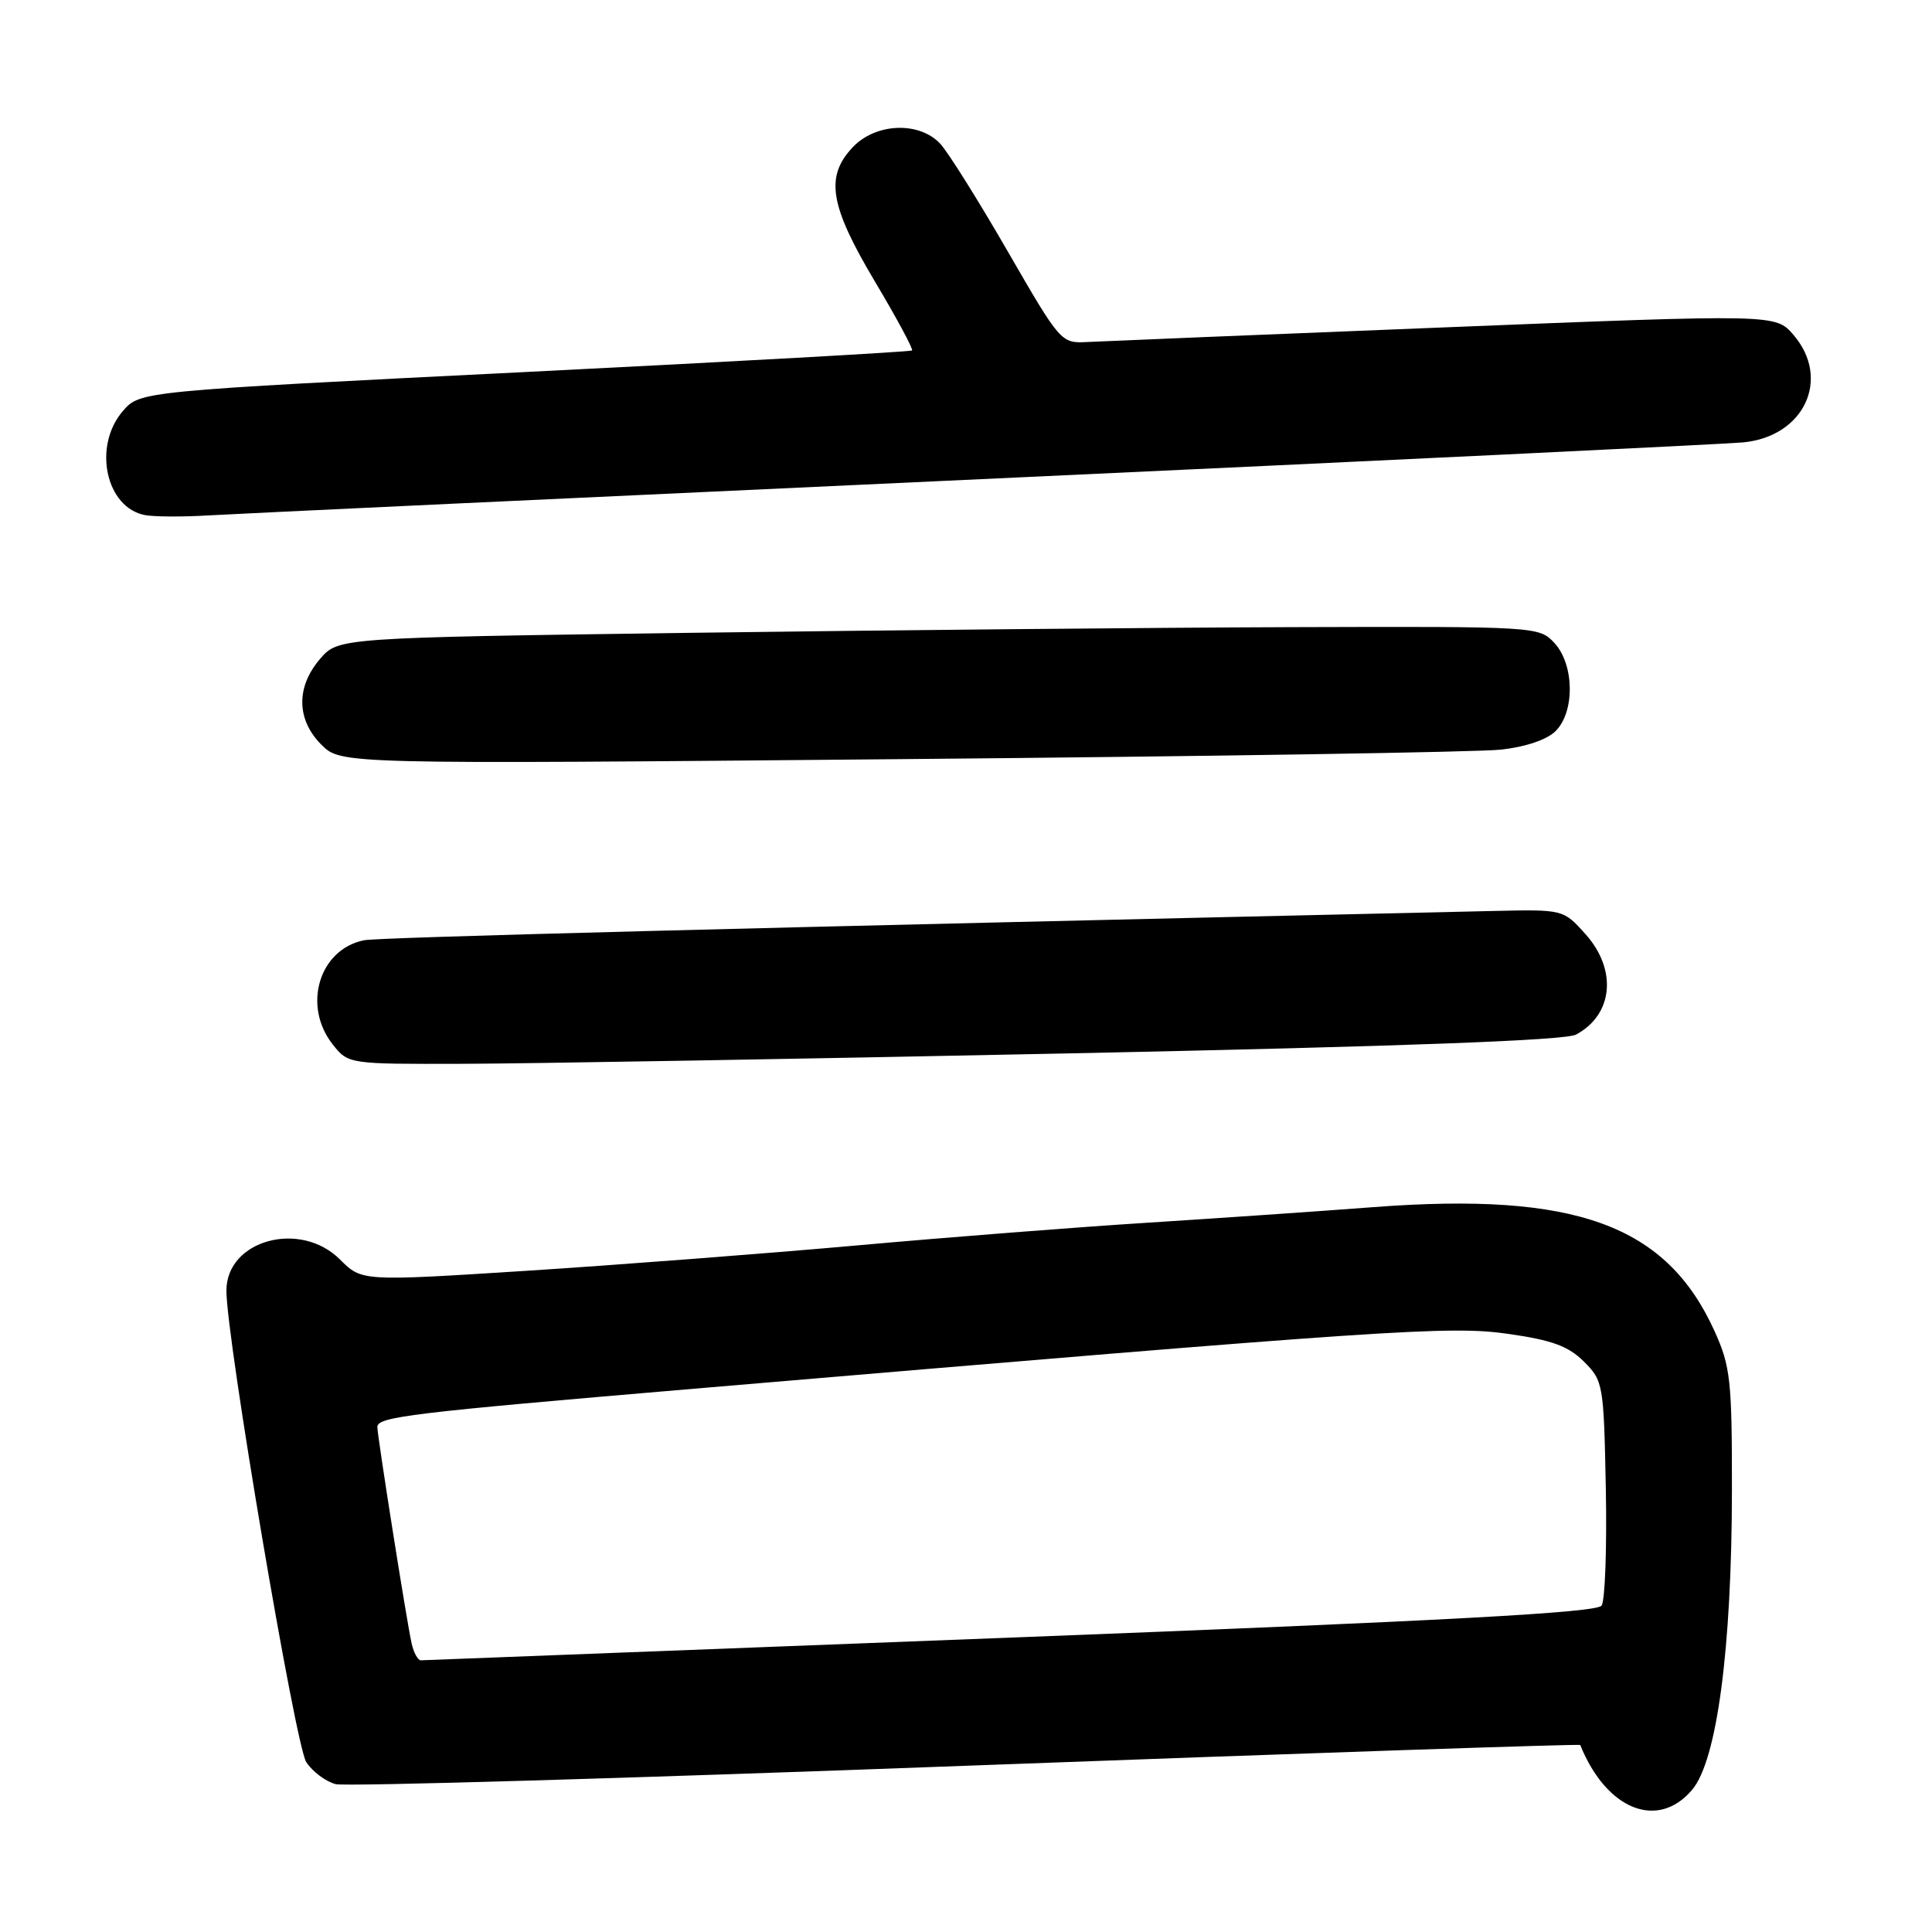 <?xml version="1.0" encoding="UTF-8" standalone="no"?>
<!DOCTYPE svg PUBLIC "-//W3C//DTD SVG 1.1//EN" "http://www.w3.org/Graphics/SVG/1.1/DTD/svg11.dtd" >
<svg xmlns="http://www.w3.org/2000/svg" xmlns:xlink="http://www.w3.org/1999/xlink" version="1.1" viewBox="0 0 256 256">
 <g >
 <path fill="currentColor"
d=" M 224.23 237.14 C 227.51 233.24 229.47 218.45 229.49 197.50 C 229.50 182.91 229.30 181.05 227.19 176.39 C 220.80 162.29 208.79 157.92 182.00 159.95 C 174.57 160.52 161.07 161.44 152.00 162.02 C 142.93 162.59 125.60 163.94 113.50 165.03 C 101.40 166.11 81.70 167.62 69.72 168.39 C 47.94 169.78 47.94 169.78 45.05 166.89 C 39.78 161.63 30.00 164.31 30.00 171.02 C 30.00 177.36 39.14 231.28 40.58 233.49 C 41.42 234.76 43.18 236.08 44.49 236.41 C 45.79 236.74 83.41 235.64 128.07 233.97 C 172.73 232.31 209.33 231.07 209.39 231.22 C 212.86 239.82 219.68 242.54 224.23 237.14 Z  M 141.60 139.58 C 185.85 138.66 207.39 137.86 208.83 137.09 C 213.76 134.45 214.32 128.50 210.08 123.77 C 207.15 120.50 207.15 120.50 197.83 120.71 C 96.81 123.00 50.07 124.21 48.22 124.59 C 42.29 125.80 40.05 133.25 44.07 138.37 C 46.15 141.00 46.15 141.00 61.32 140.96 C 69.67 140.94 105.80 140.32 141.60 139.58 Z  M 198.88 99.33 C 202.16 98.97 204.99 98.01 206.13 96.87 C 208.70 94.30 208.61 88.04 205.96 85.19 C 203.94 83.02 203.64 83.00 171.21 83.10 C 153.22 83.16 117.42 83.50 91.66 83.85 C 44.83 84.50 44.83 84.50 42.41 87.31 C 39.21 91.03 39.27 95.36 42.59 98.68 C 45.17 101.26 45.17 101.26 119.34 100.59 C 160.13 100.23 195.92 99.66 198.88 99.33 Z  M 130.00 63.49 C 183.08 61.04 228.51 58.85 230.97 58.62 C 239.07 57.85 242.65 50.19 237.64 44.37 C 235.28 41.62 235.28 41.62 191.39 43.38 C 167.25 44.34 145.94 45.22 144.03 45.32 C 140.60 45.50 140.49 45.36 133.53 33.31 C 129.66 26.60 125.64 20.19 124.60 19.06 C 121.81 16.05 116.02 16.28 112.97 19.53 C 109.31 23.43 109.94 27.24 115.94 37.32 C 118.83 42.17 121.04 46.28 120.85 46.44 C 120.66 46.61 97.56 47.90 69.52 49.30 C 18.53 51.84 18.53 51.84 16.27 54.48 C 12.26 59.14 14.03 67.33 19.26 68.26 C 20.49 68.48 24.20 68.50 27.50 68.30 C 30.80 68.10 76.92 65.94 130.00 63.49 Z  M 54.54 217.75 C 53.90 214.92 50.00 190.26 50.00 189.09 C 50.00 187.73 54.20 187.22 92.00 184.01 C 184.58 176.15 192.14 175.64 199.88 176.75 C 205.65 177.57 207.82 178.37 209.88 180.42 C 212.43 182.97 212.51 183.41 212.78 197.27 C 212.93 205.10 212.68 212.06 212.22 212.75 C 211.59 213.68 191.96 214.75 133.94 216.99 C 91.35 218.64 56.17 219.99 55.77 220.00 C 55.37 220.00 54.81 218.99 54.54 217.75 Z "/>
</g>
</svg>